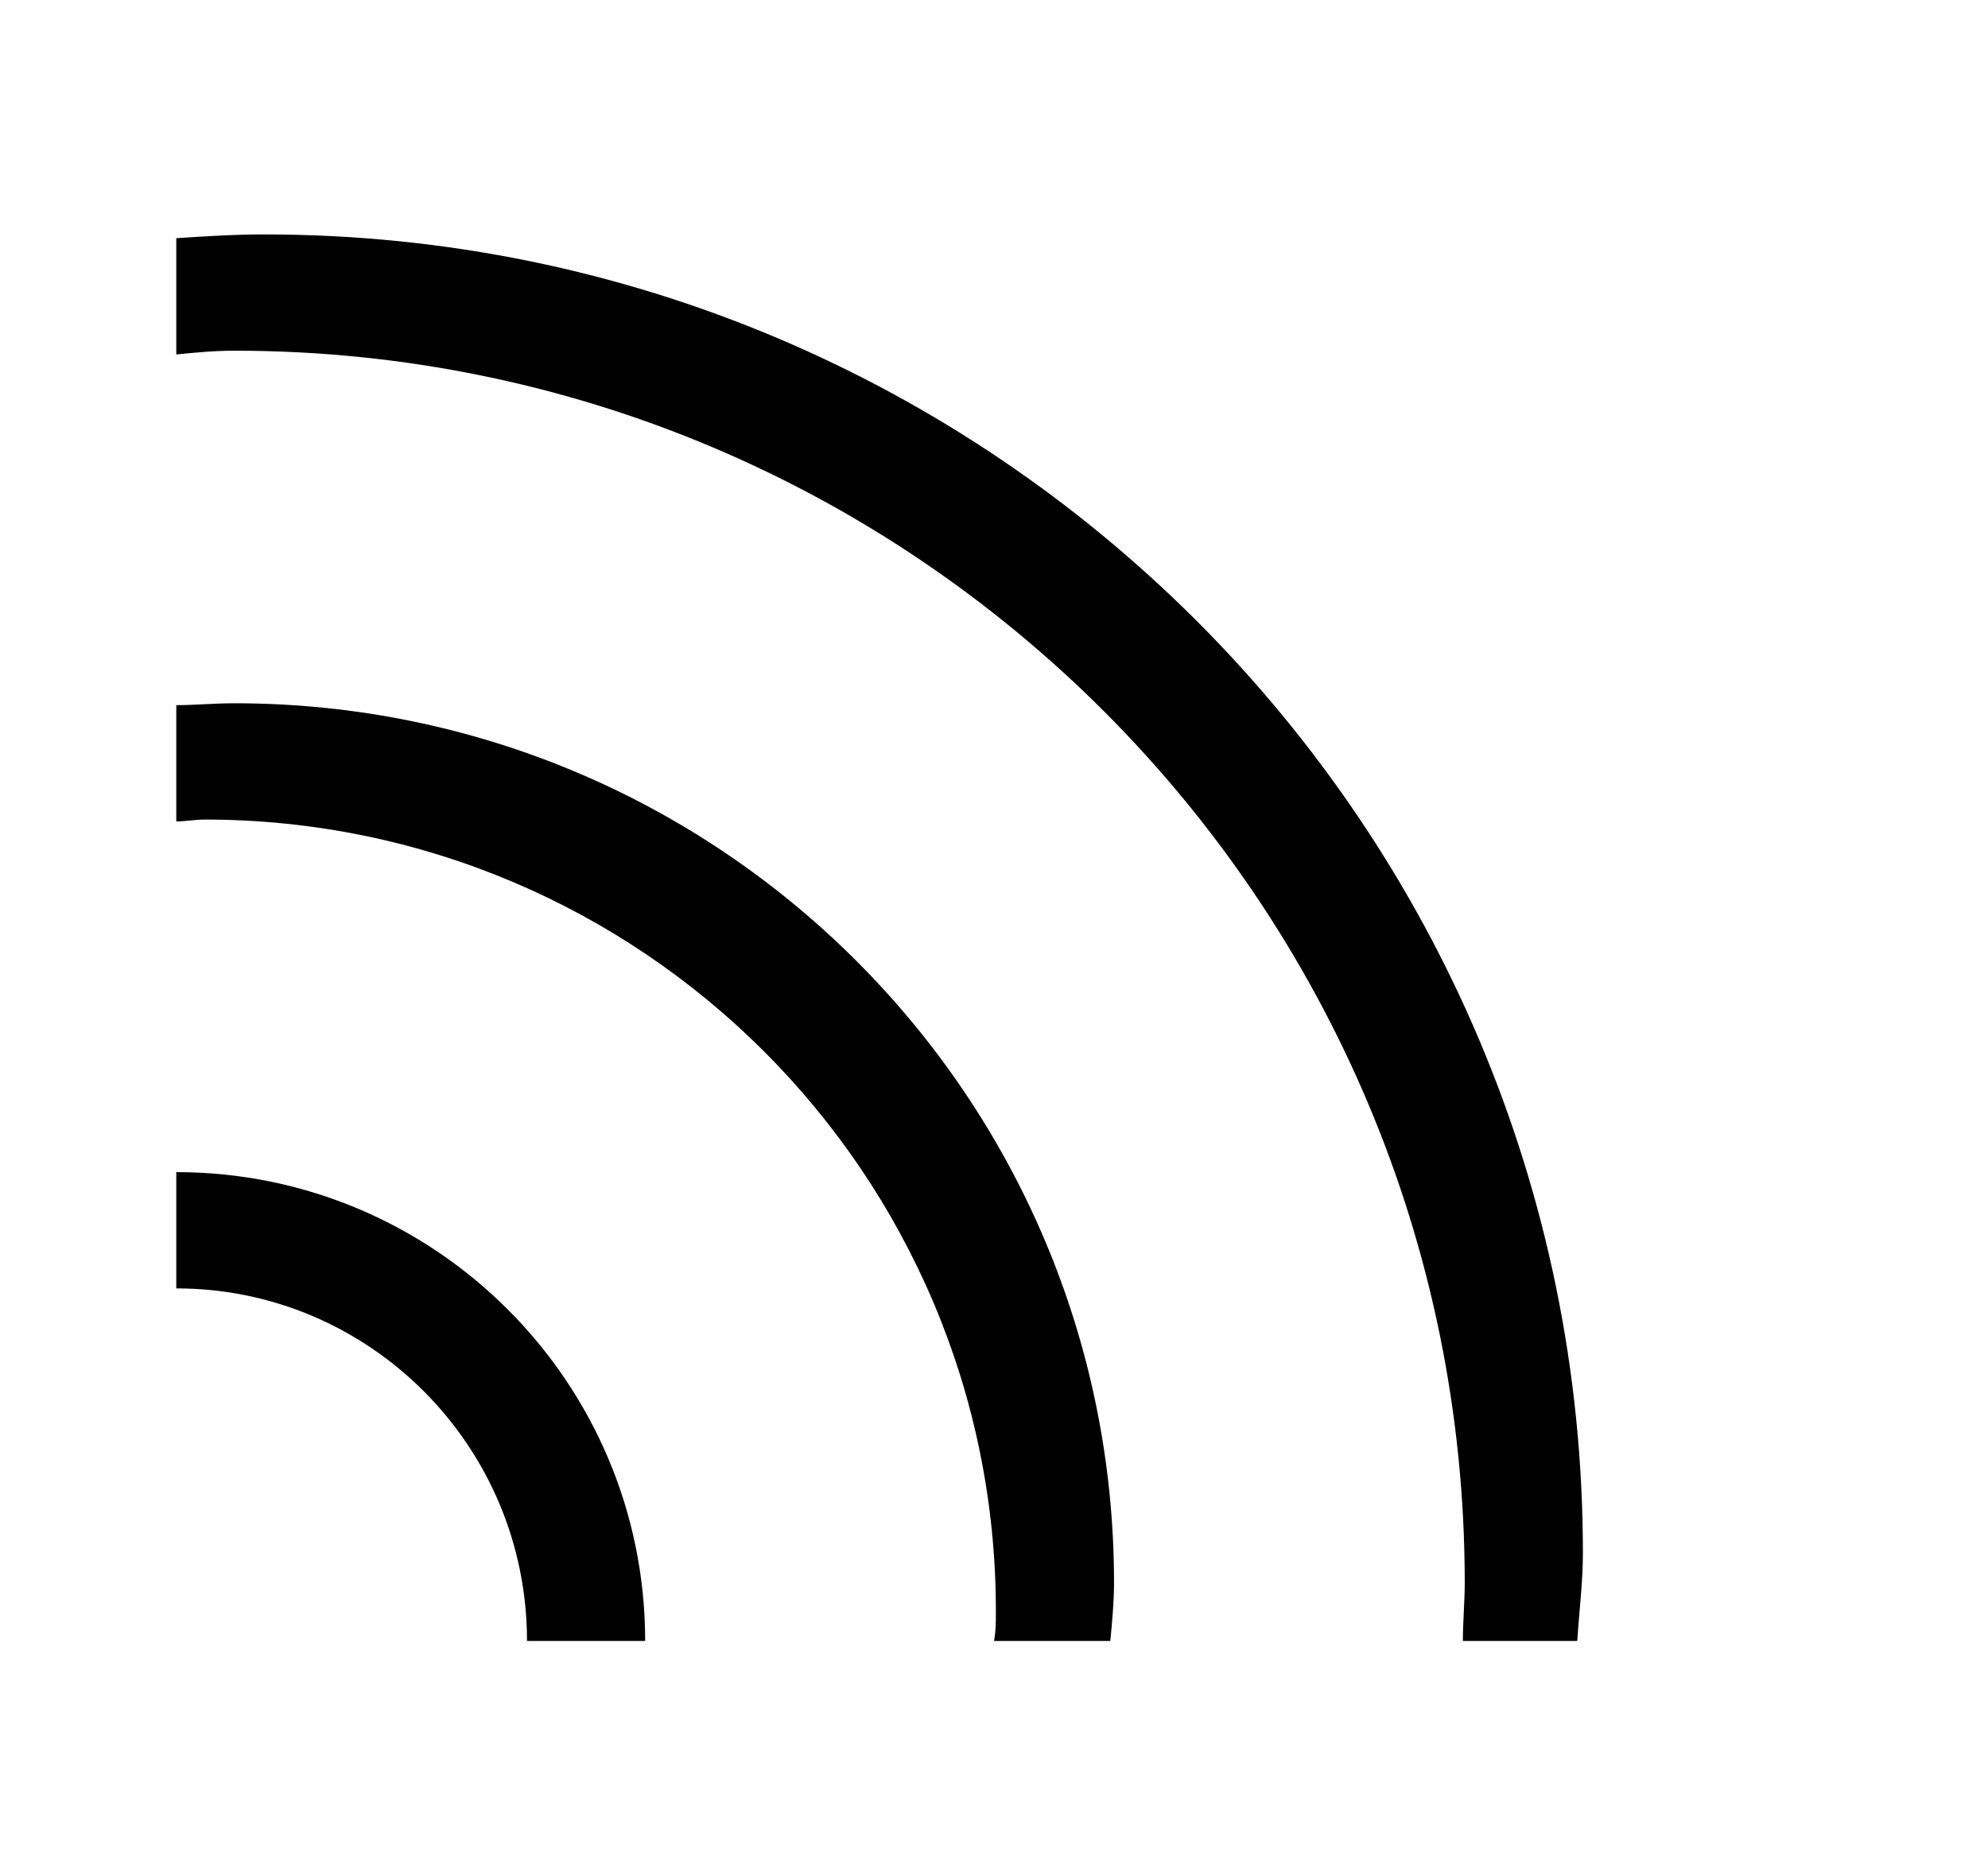 <?xml version="1.0" encoding="utf-8"?>
<!-- Generated by IcoMoon.io -->
<!DOCTYPE svg PUBLIC "-//W3C//DTD SVG 1.1//EN" "http://www.w3.org/Graphics/SVG/1.1/DTD/svg11.dtd">
<svg version="1.1" xmlns="http://www.w3.org/2000/svg" xmlns:xlink="http://www.w3.org/1999/xlink" width="106" height="100" viewBox="0 0 106 100">
<path d="M14.1 12.5c-1.6 0-3.2 0.1-4.7 0.2v6.2c1-0.1 2-0.2 3.1-0.2 36.2 0 65.6 29.4 65.6 65.7 0 1-0.1 2.1-0.1 3.1h6.1c0.1-1.6 0.3-3.1 0.3-4.7 0-38.8-31.5-70.3-70.3-70.3zM9.4 62.5v6.2c10.3 0 18.7 8.4 18.7 18.8h6.3c0-13.8-11.2-25-25-25zM12.5 37.5c-1.1 0-2.1 0.1-3.1 0.1v6.2c0.5 0 1-0.1 1.5-0.1 23.3 0 42.2 18.9 42.2 42.2 0 0.6 0 1.1-0.1 1.6h6.2c0.1-1 0.2-2.1 0.2-3.1 0-25.9-21-46.9-46.9-46.9z"></path>
</svg>
